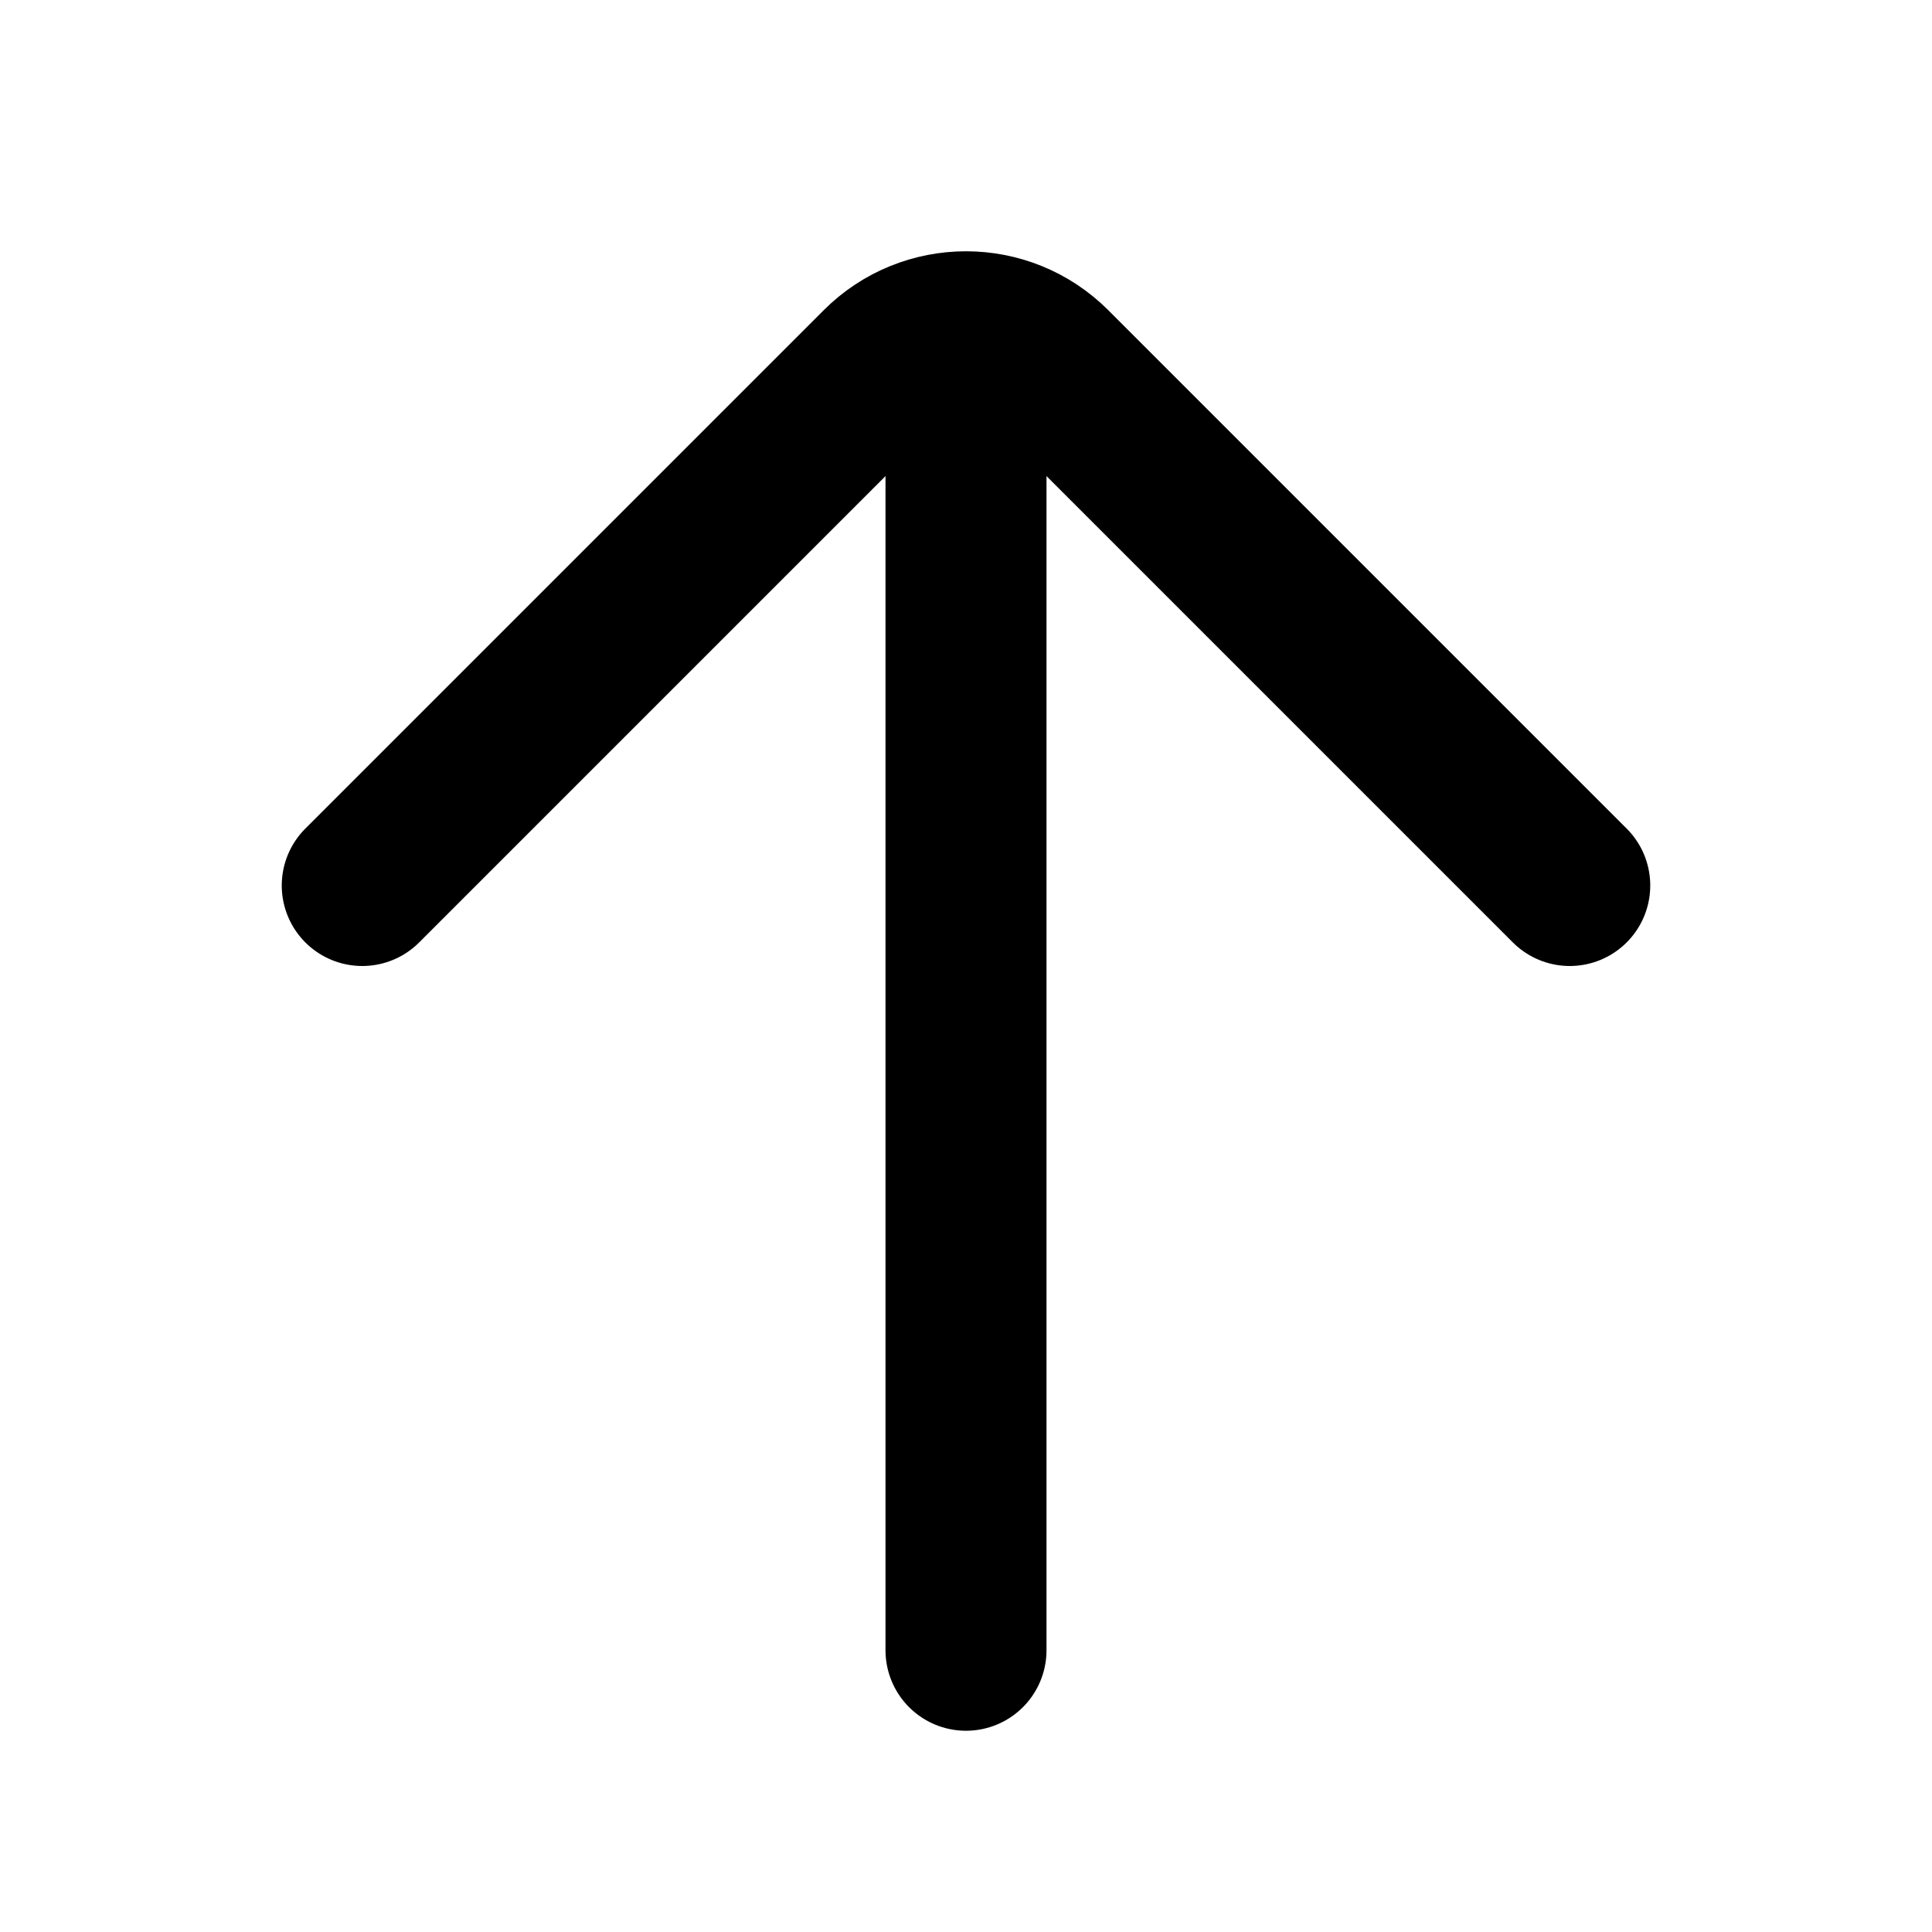 <svg xmlns="http://www.w3.org/2000/svg" fill="none" viewBox="0 0 24 24"><path stroke="currentColor" stroke-linecap="round" stroke-width="2" d="M4.5 11L10.939 4.561C11.525 3.975 12.475 3.975 13.061 4.561L19.5 11"/><path stroke="currentColor" stroke-linecap="round" stroke-linejoin="bevel" stroke-width="2" d="M12 4.5L12 20.5"/></svg>